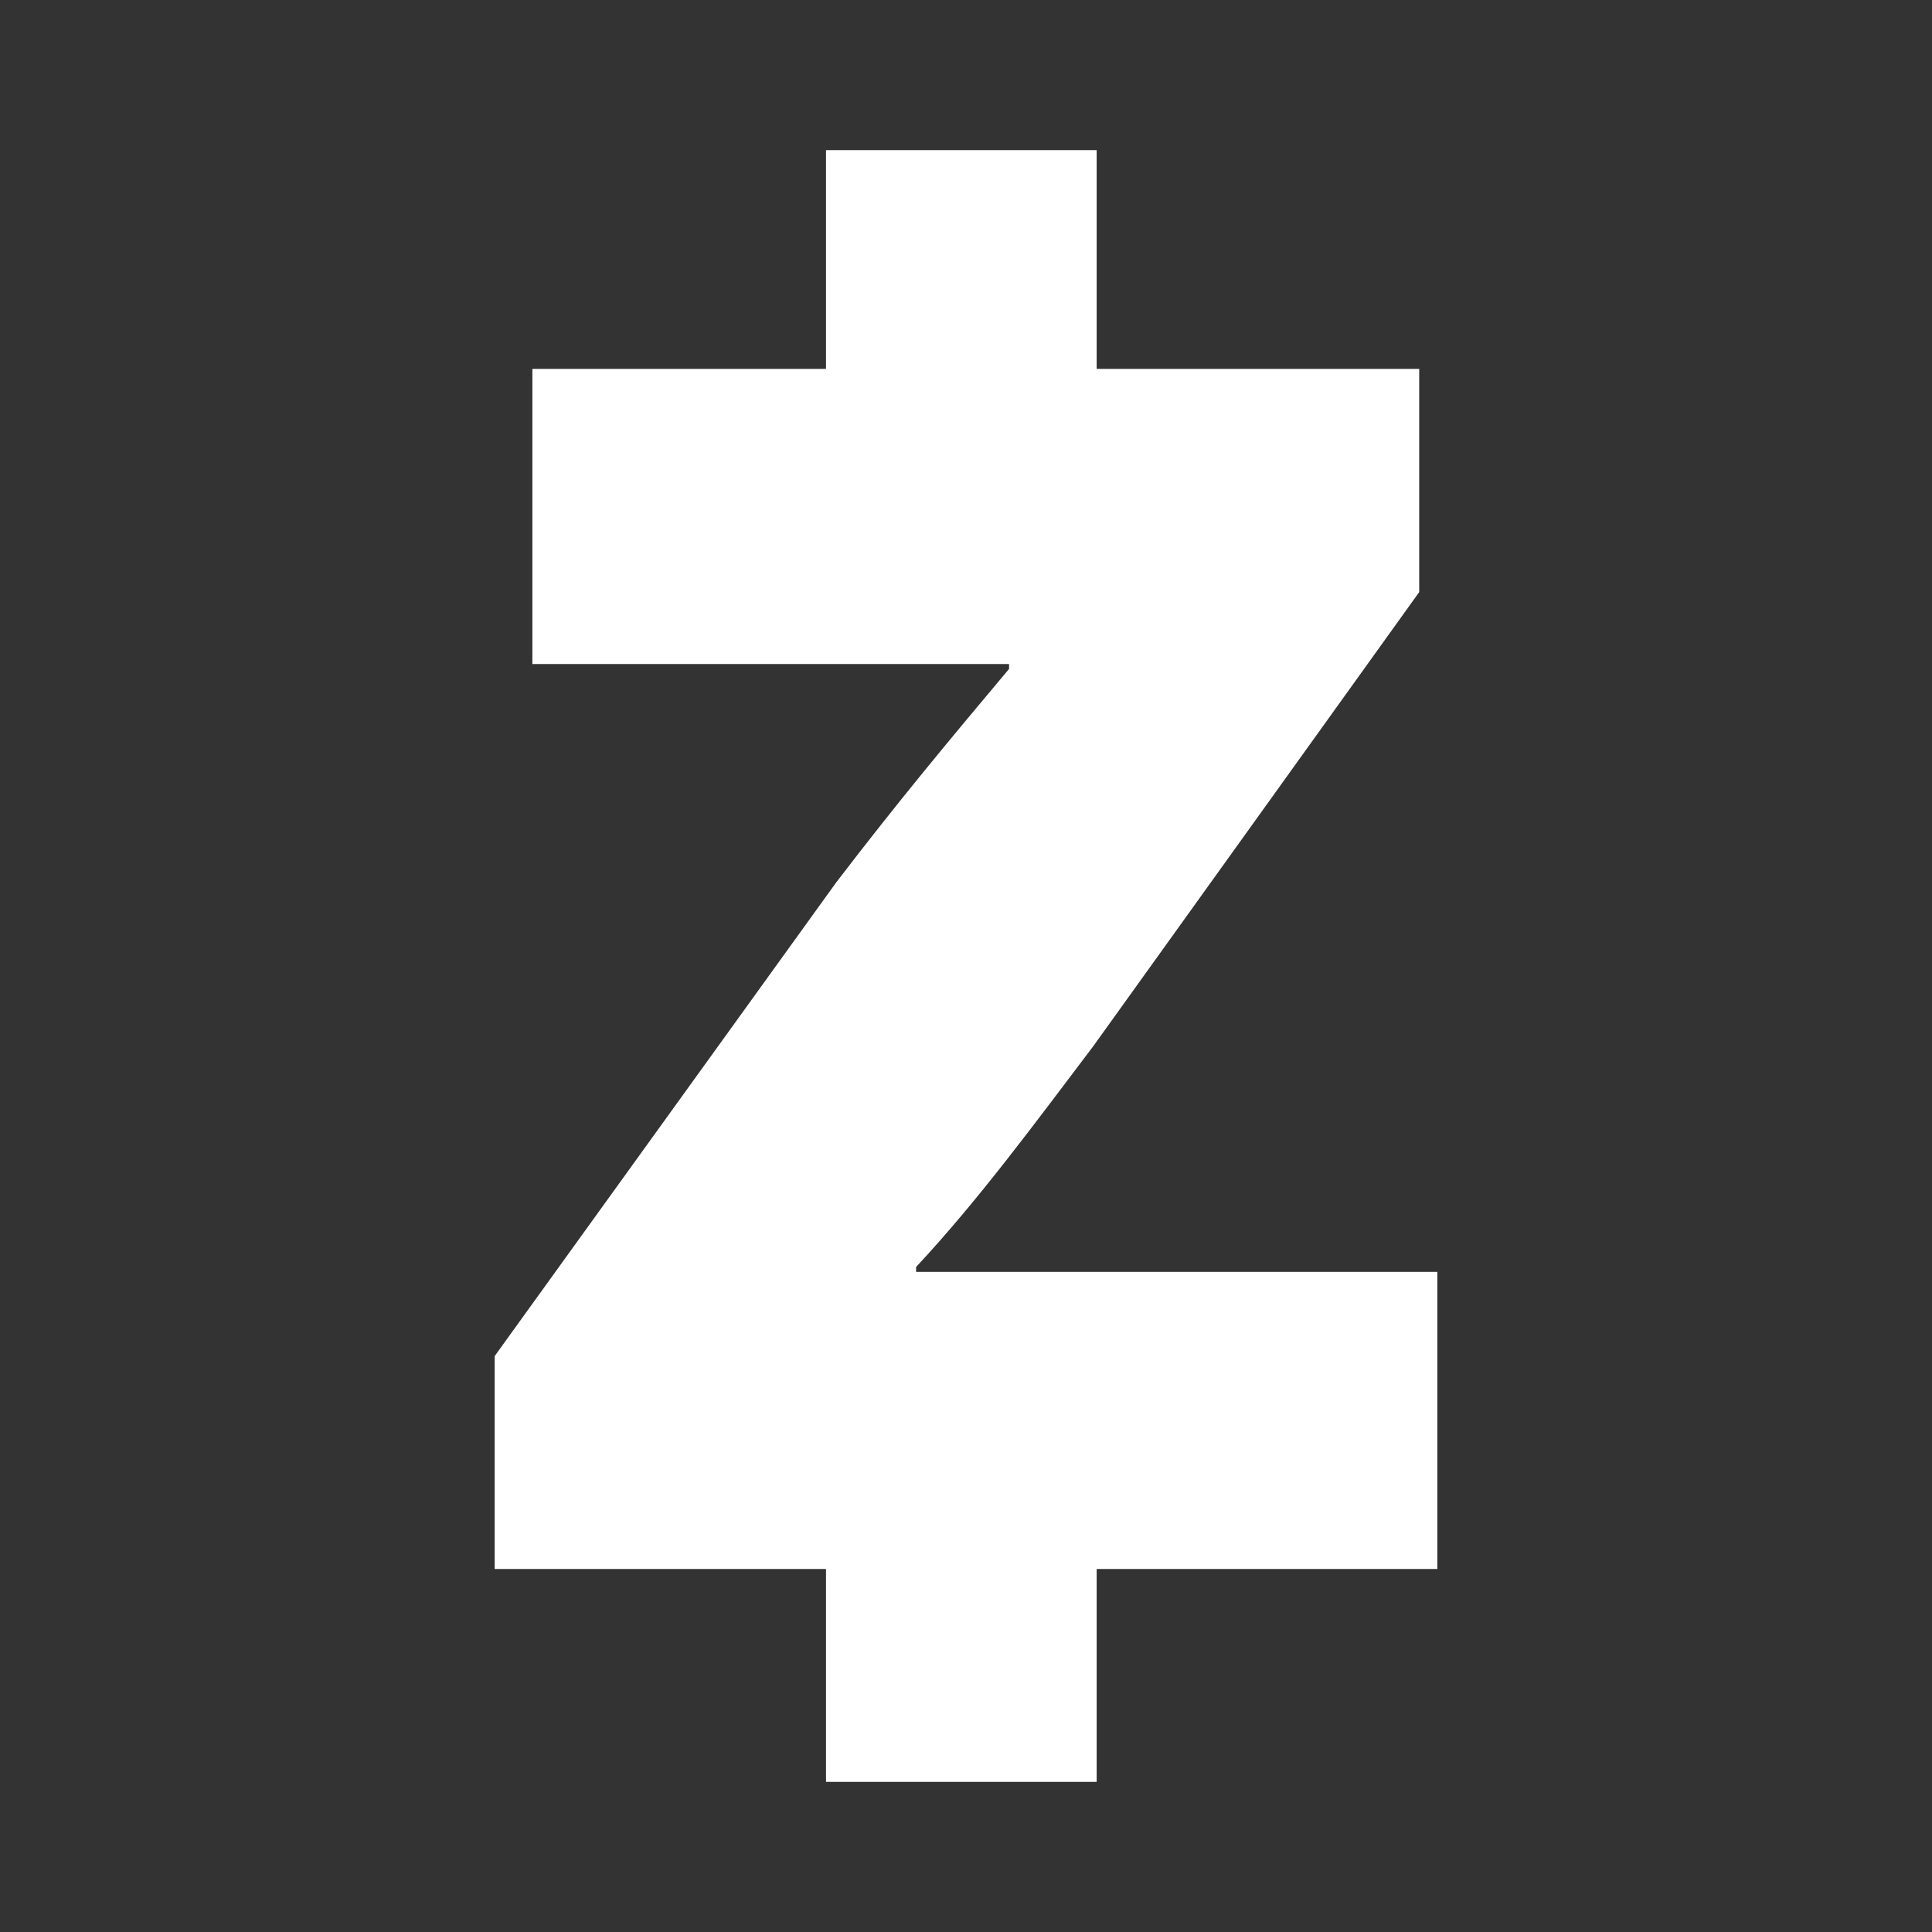 <?xml version="1.0" encoding="utf-8"?>
<!-- Generator: Adobe Illustrator 16.0.3, SVG Export Plug-In . SVG Version: 6.00 Build 0)  -->
<!DOCTYPE svg PUBLIC "-//W3C//DTD SVG 1.1//EN" "http://www.w3.org/Graphics/SVG/1.1/DTD/svg11.dtd">
<svg version="1.1"
	 id="Layer_2" xmlns:svg="http://www.w3.org/2000/svg" xmlns:dc="http://purl.org/dc/elements/1.1/" xmlns:inkscape="http://www.inkscape.org/namespaces/inkscape" xmlns:cc="http://creativecommons.org/ns#" xmlns:sodipodi="http://sodipodi.sourceforge.net/DTD/sodipodi-0.dtd" xmlns:rdf="http://www.w3.org/1999/02/22-rdf-syntax-ns#" xmlns:osb="http://www.openswatchbook.org/uri/2009/osb" inkscape:version="0.92.1 r15371" sodipodi:docname="aureus-Edited.svg"
	 xmlns="http://www.w3.org/2000/svg" xmlns:xlink="http://www.w3.org/1999/xlink" x="0px" y="0px" width="128px" height="128px"
	 viewBox="0 0 128 128" enable-background="new 0 0 128 128" xml:space="preserve">
<rect x="0" y="0" width="128" height="128" fill="#333333" stroke="none"/>
<sodipodi:namedview  showguides="true" id="namedview3691" objecttolerance="10" inkscape:zoom="2.8284271" inkscape:cy="13.648933" showgrid="false" pagecolor="#ffffff" inkscape:cx="171.06605" gridtolerance="10" bordercolor="#666666" borderopacity="1" guidetolerance="10" inkscape:guide-bbox="true" inkscape:current-layer="g3688" inkscape:window-height="838" inkscape:window-width="1600" inkscape:pageshadow="2" inkscape:pageopacity="0" inkscape:window-maximized="1" inkscape:window-y="-8" inkscape:pagecheckerboard="true" inkscape:window-x="-8">
	<sodipodi:guide  position="91.531,40.938" orientation="0,1" inkscape:locked="false" id="guide4582"></sodipodi:guide>
	<sodipodi:guide  position="89.111,10.748" orientation="0,1" inkscape:locked="false" id="guide4584"></sodipodi:guide>
	<sodipodi:guide  position="43.906,54.062" orientation="0,1" inkscape:locked="false" id="guide4586"></sodipodi:guide>
	<sodipodi:guide  position="30.144,47.634" orientation="0,1" inkscape:locked="false" id="guide4523"></sodipodi:guide>
	<sodipodi:guide  position="43.094,55" orientation="0,1" inkscape:locked="false" id="guide4525"></sodipodi:guide>
	<sodipodi:guide  position="39.094,48.625" orientation="0,1" inkscape:locked="false" id="guide4527"></sodipodi:guide>
	<sodipodi:guide  position="119.156,39.562" orientation="1,0" inkscape:locked="false" id="guide4531"></sodipodi:guide>
	<sodipodi:guide  position="10.441,61.375" orientation="0,1" inkscape:locked="false" id="guide4533"></sodipodi:guide>
	<sodipodi:guide  position="10.618,60.38" orientation="0,1" inkscape:locked="false" id="guide4535"></sodipodi:guide>
</sodipodi:namedview>
<g id="XMLID_2_">
	<path id="XMLID_6_" fill="#FFFFFF" d="M32.774,89.843l22.633-31.388c4.119-5.382,7.362-9.273,11.446-14.137v-0.324H35.271V24.441
		h58.755v14.786L72.43,69.316c-3.953,5.222-7.65,10.247-11.737,14.625v0.325h34.534v19.682H32.774V89.843z"/>
	<rect id="XMLID_5_" x="54.726" y="9.947" fill="#FFFFFF" width="17.931" height="17.51"/>
	<rect id="XMLID_8_" x="54.726" y="100.543" fill="#FFFFFF" width="17.931" height="17.51"/>
</g>
</svg>

